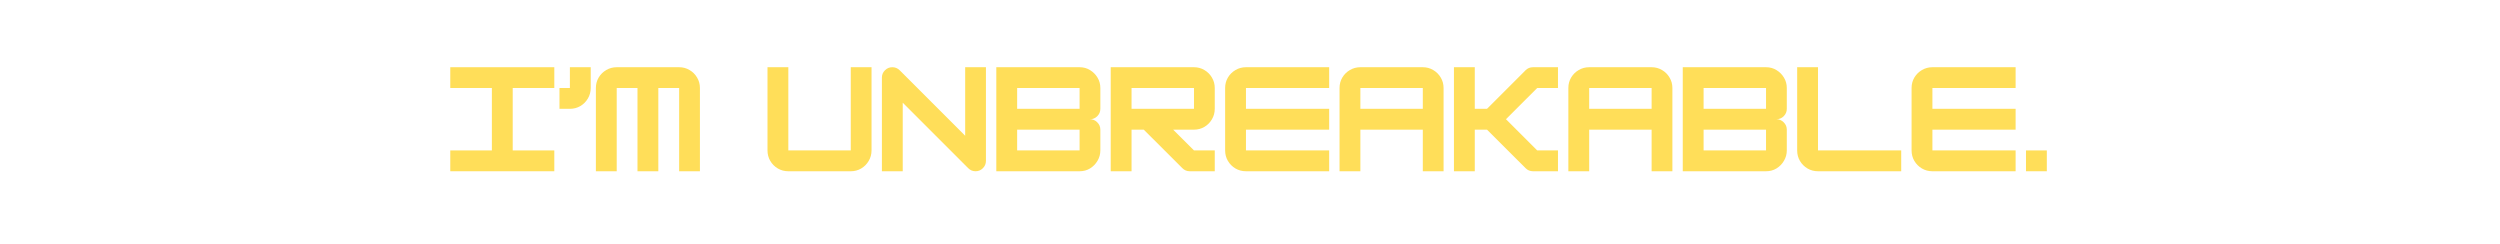 <svg xmlns="http://www.w3.org/2000/svg" xmlns:xlink="http://www.w3.org/1999/xlink" width="810" zoomAndPan="magnify" viewBox="0 0 607.5 59.25" height="79" preserveAspectRatio="xMidYMid meet" version="1.0"><defs><g/></defs><g fill="#ffde59" fill-opacity="1"><g transform="translate(108.151, 41.615)"><g><path d="M 26.547 0 L 1.266 0 L 1.266 -5.062 L 11.375 -5.062 L 11.375 -20.234 L 1.266 -20.234 L 1.266 -25.281 L 26.547 -25.281 L 26.547 -20.234 L 16.438 -20.234 L 16.438 -5.062 L 26.547 -5.062 Z M 26.547 0 "/></g></g></g><g fill="#ffde59" fill-opacity="1"><g transform="translate(135.952, 41.615)"><g><path d="M 2.531 -15.172 L 0 -15.172 L 0 -20.234 L 2.531 -20.234 L 2.531 -25.281 L 7.594 -25.281 L 7.594 -20.234 C 7.594 -19.305 7.363 -18.457 6.906 -17.688 C 6.457 -16.914 5.848 -16.301 5.078 -15.844 C 4.305 -15.395 3.457 -15.172 2.531 -15.172 Z M 2.531 -15.172 "/></g></g></g><g fill="#ffde59" fill-opacity="1"><g transform="translate(143.534, 41.615)"><g><path d="M 6.328 -25.281 L 21.5 -25.281 C 22.426 -25.281 23.27 -25.051 24.031 -24.594 C 24.801 -24.145 25.41 -23.535 25.859 -22.766 C 26.316 -22.004 26.547 -21.16 26.547 -20.234 L 26.547 0 L 21.5 0 L 21.5 -20.234 L 16.438 -20.234 L 16.438 0 L 11.375 0 L 11.375 -20.234 L 6.328 -20.234 L 6.328 0 L 1.266 0 L 1.266 -20.234 C 1.266 -21.16 1.488 -22.004 1.938 -22.766 C 2.395 -23.535 3.008 -24.145 3.781 -24.594 C 4.551 -25.051 5.398 -25.281 6.328 -25.281 Z M 6.328 -25.281 "/></g></g></g><g fill="#ffde59" fill-opacity="1"><g transform="translate(171.335, 41.615)"><g/></g></g><g fill="#ffde59" fill-opacity="1"><g transform="translate(185.236, 41.615)"><g><path d="M 21.5 0 L 6.328 0 C 5.398 0 4.551 -0.223 3.781 -0.672 C 3.008 -1.129 2.395 -1.742 1.938 -2.516 C 1.488 -3.285 1.266 -4.133 1.266 -5.062 L 1.266 -25.281 L 6.328 -25.281 L 6.328 -5.062 L 21.5 -5.062 L 21.5 -25.281 L 26.547 -25.281 L 26.547 -5.062 C 26.547 -4.133 26.316 -3.285 25.859 -2.516 C 25.41 -1.742 24.801 -1.129 24.031 -0.672 C 23.27 -0.223 22.426 0 21.5 0 Z M 21.5 0 "/></g></g></g><g fill="#ffde59" fill-opacity="1"><g transform="translate(213.037, 41.615)"><g><path d="M 6.328 0 L 1.266 0 L 1.266 -22.766 C 1.266 -23.453 1.508 -24.039 2 -24.531 C 2.5 -25.031 3.098 -25.281 3.797 -25.281 C 4.492 -25.281 5.094 -25.031 5.594 -24.531 L 21.5 -8.625 L 21.5 -25.281 L 26.547 -25.281 L 26.547 -2.531 C 26.547 -1.832 26.297 -1.234 25.797 -0.734 C 25.305 -0.242 24.711 0 24.016 0 C 23.328 0 22.727 -0.254 22.219 -0.766 L 6.328 -16.656 Z M 6.328 0 "/></g></g></g><g fill="#ffde59" fill-opacity="1"><g transform="translate(240.838, 41.615)"><g><path d="M 26.547 -20.234 L 26.547 -15.172 C 26.547 -14.473 26.297 -13.875 25.797 -13.375 C 25.305 -12.883 24.711 -12.641 24.016 -12.641 C 24.711 -12.641 25.305 -12.391 25.797 -11.891 C 26.297 -11.398 26.547 -10.805 26.547 -10.109 L 26.547 -5.062 C 26.547 -4.156 26.316 -3.316 25.859 -2.547 C 25.41 -1.773 24.805 -1.156 24.047 -0.688 C 23.297 -0.227 22.445 0 21.5 0 L 1.266 0 L 1.266 -25.281 L 21.5 -25.281 C 22.445 -25.281 23.297 -25.047 24.047 -24.578 C 24.805 -24.117 25.41 -23.508 25.859 -22.75 C 26.316 -22 26.547 -21.16 26.547 -20.234 Z M 21.5 -20.234 L 6.328 -20.234 L 6.328 -15.172 L 21.5 -15.172 Z M 6.328 -5.062 L 21.5 -5.062 L 21.5 -10.109 L 6.328 -10.109 Z M 6.328 -5.062 "/></g></g></g><g fill="#ffde59" fill-opacity="1"><g transform="translate(268.639, 41.615)"><g><path d="M 26.547 -20.234 L 26.547 -15.172 C 26.547 -14.242 26.316 -13.395 25.859 -12.625 C 25.41 -11.852 24.801 -11.238 24.031 -10.781 C 23.27 -10.332 22.426 -10.109 21.5 -10.109 L 16.438 -10.109 L 21.5 -5.062 L 26.547 -5.062 L 26.547 0 L 20.484 0 C 19.766 0 19.156 -0.254 18.656 -0.766 L 9.297 -10.109 L 6.328 -10.109 L 6.328 0 L 1.266 0 L 1.266 -25.281 L 21.5 -25.281 C 22.426 -25.281 23.27 -25.051 24.031 -24.594 C 24.801 -24.145 25.41 -23.535 25.859 -22.766 C 26.316 -22.004 26.547 -21.16 26.547 -20.234 Z M 21.5 -20.234 L 6.328 -20.234 L 6.328 -15.172 L 21.5 -15.172 Z M 21.5 -20.234 "/></g></g></g><g fill="#ffde59" fill-opacity="1"><g transform="translate(296.441, 41.615)"><g><path d="M 26.547 -25.281 L 26.547 -20.234 L 6.328 -20.234 L 6.328 -15.172 L 26.547 -15.172 L 26.547 -10.109 L 6.328 -10.109 L 6.328 -5.062 L 26.547 -5.062 L 26.547 0 L 6.328 0 C 5.398 0 4.551 -0.223 3.781 -0.672 C 3.008 -1.129 2.395 -1.742 1.938 -2.516 C 1.488 -3.285 1.266 -4.133 1.266 -5.062 L 1.266 -20.234 C 1.266 -21.16 1.488 -22.004 1.938 -22.766 C 2.395 -23.535 3.008 -24.145 3.781 -24.594 C 4.551 -25.051 5.398 -25.281 6.328 -25.281 Z M 26.547 -25.281 "/></g></g></g><g fill="#ffde59" fill-opacity="1"><g transform="translate(324.242, 41.615)"><g><path d="M 6.328 -25.281 L 21.5 -25.281 C 22.426 -25.281 23.27 -25.051 24.031 -24.594 C 24.801 -24.145 25.41 -23.535 25.859 -22.766 C 26.316 -22.004 26.547 -21.16 26.547 -20.234 L 26.547 0 L 21.5 0 L 21.5 -10.109 L 6.328 -10.109 L 6.328 0 L 1.266 0 L 1.266 -20.234 C 1.266 -21.16 1.488 -22.004 1.938 -22.766 C 2.395 -23.535 3.008 -24.145 3.781 -24.594 C 4.551 -25.051 5.398 -25.281 6.328 -25.281 Z M 6.328 -20.234 L 6.328 -15.172 L 21.5 -15.172 L 21.5 -20.234 Z M 6.328 -20.234 "/></g></g></g><g fill="#ffde59" fill-opacity="1"><g transform="translate(352.043, 41.615)"><g><path d="M 26.547 -25.281 L 26.547 -20.234 L 21.5 -20.234 L 13.906 -12.641 L 21.5 -5.062 L 26.547 -5.062 L 26.547 0 L 20.484 0 C 19.766 0 19.156 -0.254 18.656 -0.766 L 9.297 -10.109 L 6.328 -10.109 L 6.328 0 L 1.266 0 L 1.266 -25.281 L 6.328 -25.281 L 6.328 -15.172 L 9.297 -15.172 L 18.656 -24.531 C 19.156 -25.031 19.766 -25.281 20.484 -25.281 Z M 26.547 -25.281 "/></g></g></g><g fill="#ffde59" fill-opacity="1"><g transform="translate(379.844, 41.615)"><g><path d="M 6.328 -25.281 L 21.5 -25.281 C 22.426 -25.281 23.27 -25.051 24.031 -24.594 C 24.801 -24.145 25.41 -23.535 25.859 -22.766 C 26.316 -22.004 26.547 -21.16 26.547 -20.234 L 26.547 0 L 21.5 0 L 21.5 -10.109 L 6.328 -10.109 L 6.328 0 L 1.266 0 L 1.266 -20.234 C 1.266 -21.16 1.488 -22.004 1.938 -22.766 C 2.395 -23.535 3.008 -24.145 3.781 -24.594 C 4.551 -25.051 5.398 -25.281 6.328 -25.281 Z M 6.328 -20.234 L 6.328 -15.172 L 21.5 -15.172 L 21.5 -20.234 Z M 6.328 -20.234 "/></g></g></g><g fill="#ffde59" fill-opacity="1"><g transform="translate(407.645, 41.615)"><g><path d="M 26.547 -20.234 L 26.547 -15.172 C 26.547 -14.473 26.297 -13.875 25.797 -13.375 C 25.305 -12.883 24.711 -12.641 24.016 -12.641 C 24.711 -12.641 25.305 -12.391 25.797 -11.891 C 26.297 -11.398 26.547 -10.805 26.547 -10.109 L 26.547 -5.062 C 26.547 -4.156 26.316 -3.316 25.859 -2.547 C 25.41 -1.773 24.805 -1.156 24.047 -0.688 C 23.297 -0.227 22.445 0 21.5 0 L 1.266 0 L 1.266 -25.281 L 21.5 -25.281 C 22.445 -25.281 23.297 -25.047 24.047 -24.578 C 24.805 -24.117 25.41 -23.508 25.859 -22.75 C 26.316 -22 26.547 -21.16 26.547 -20.234 Z M 21.5 -20.234 L 6.328 -20.234 L 6.328 -15.172 L 21.5 -15.172 Z M 6.328 -5.062 L 21.5 -5.062 L 21.5 -10.109 L 6.328 -10.109 Z M 6.328 -5.062 "/></g></g></g><g fill="#ffde59" fill-opacity="1"><g transform="translate(435.446, 41.615)"><g><path d="M 26.547 0 L 6.328 0 C 5.398 0 4.551 -0.223 3.781 -0.672 C 3.008 -1.129 2.395 -1.742 1.938 -2.516 C 1.488 -3.285 1.266 -4.133 1.266 -5.062 L 1.266 -25.281 L 6.328 -25.281 L 6.328 -5.062 L 26.547 -5.062 Z M 26.547 0 "/></g></g></g><g fill="#ffde59" fill-opacity="1"><g transform="translate(463.248, 41.615)"><g><path d="M 26.547 -25.281 L 26.547 -20.234 L 6.328 -20.234 L 6.328 -15.172 L 26.547 -15.172 L 26.547 -10.109 L 6.328 -10.109 L 6.328 -5.062 L 26.547 -5.062 L 26.547 0 L 6.328 0 C 5.398 0 4.551 -0.223 3.781 -0.672 C 3.008 -1.129 2.395 -1.742 1.938 -2.516 C 1.488 -3.285 1.266 -4.133 1.266 -5.062 L 1.266 -20.234 C 1.266 -21.16 1.488 -22.004 1.938 -22.766 C 2.395 -23.535 3.008 -24.145 3.781 -24.594 C 4.551 -25.051 5.398 -25.281 6.328 -25.281 Z M 26.547 -25.281 "/></g></g></g><g fill="#ffde59" fill-opacity="1"><g transform="translate(491.049, 41.615)"><g><path d="M 6.328 0 L 1.266 0 L 1.266 -5.062 L 6.328 -5.062 Z M 6.328 0 "/></g></g></g></svg>